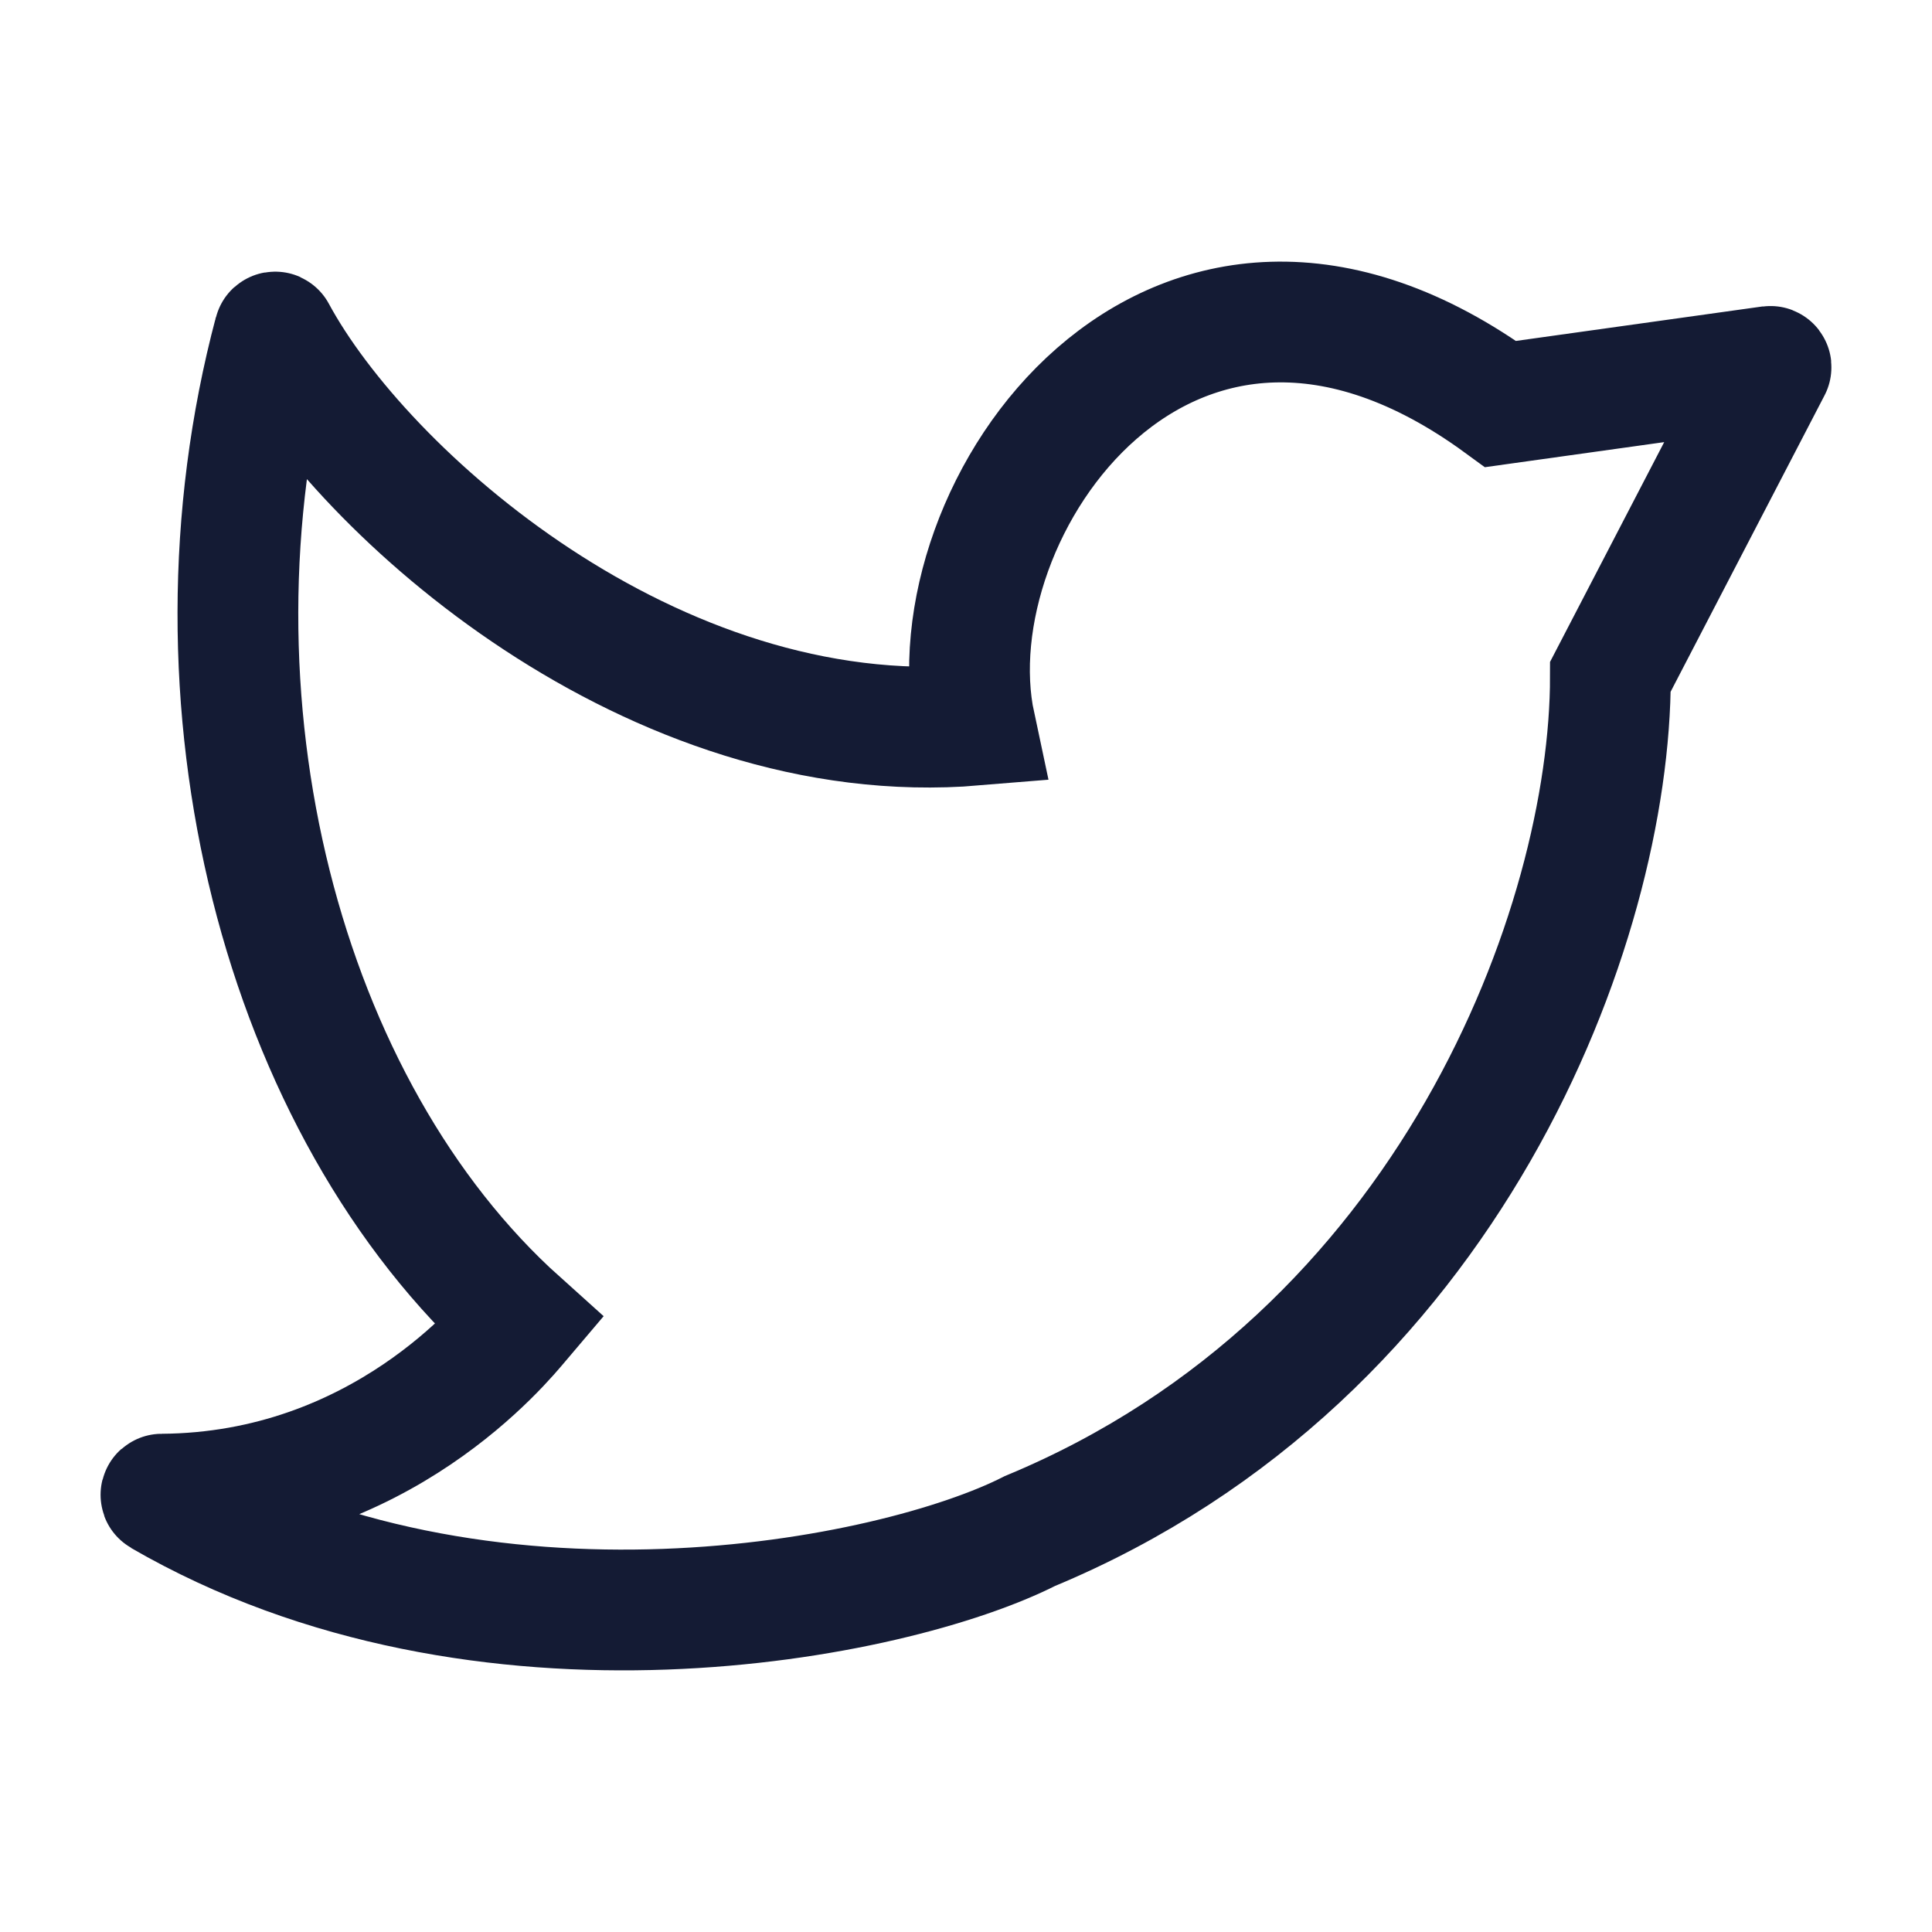 <svg width="24" height="24" viewBox="0 0 24 24" fill="none" xmlns="http://www.w3.org/2000/svg">
<path d="M12.113 9.009C8.114 9.342 4.508 6.136 3.425 4.129C3.421 4.121 3.409 4.123 3.407 4.132C2.192 8.699 3.501 13.769 6.455 16.421C6.259 16.652 4.729 18.544 2.009 18.561C1.999 18.561 1.995 18.575 2.004 18.58C5.998 20.894 11.096 19.881 12.794 19.019C18.022 16.849 20.005 11.481 20.005 8.406L22 4.565C22.004 4.558 21.998 4.55 21.989 4.551L18.642 5.019C14.535 2.018 11.543 6.343 12.113 9.009Z" stroke="#141B34" stroke-width="1.5"/>
</svg>
